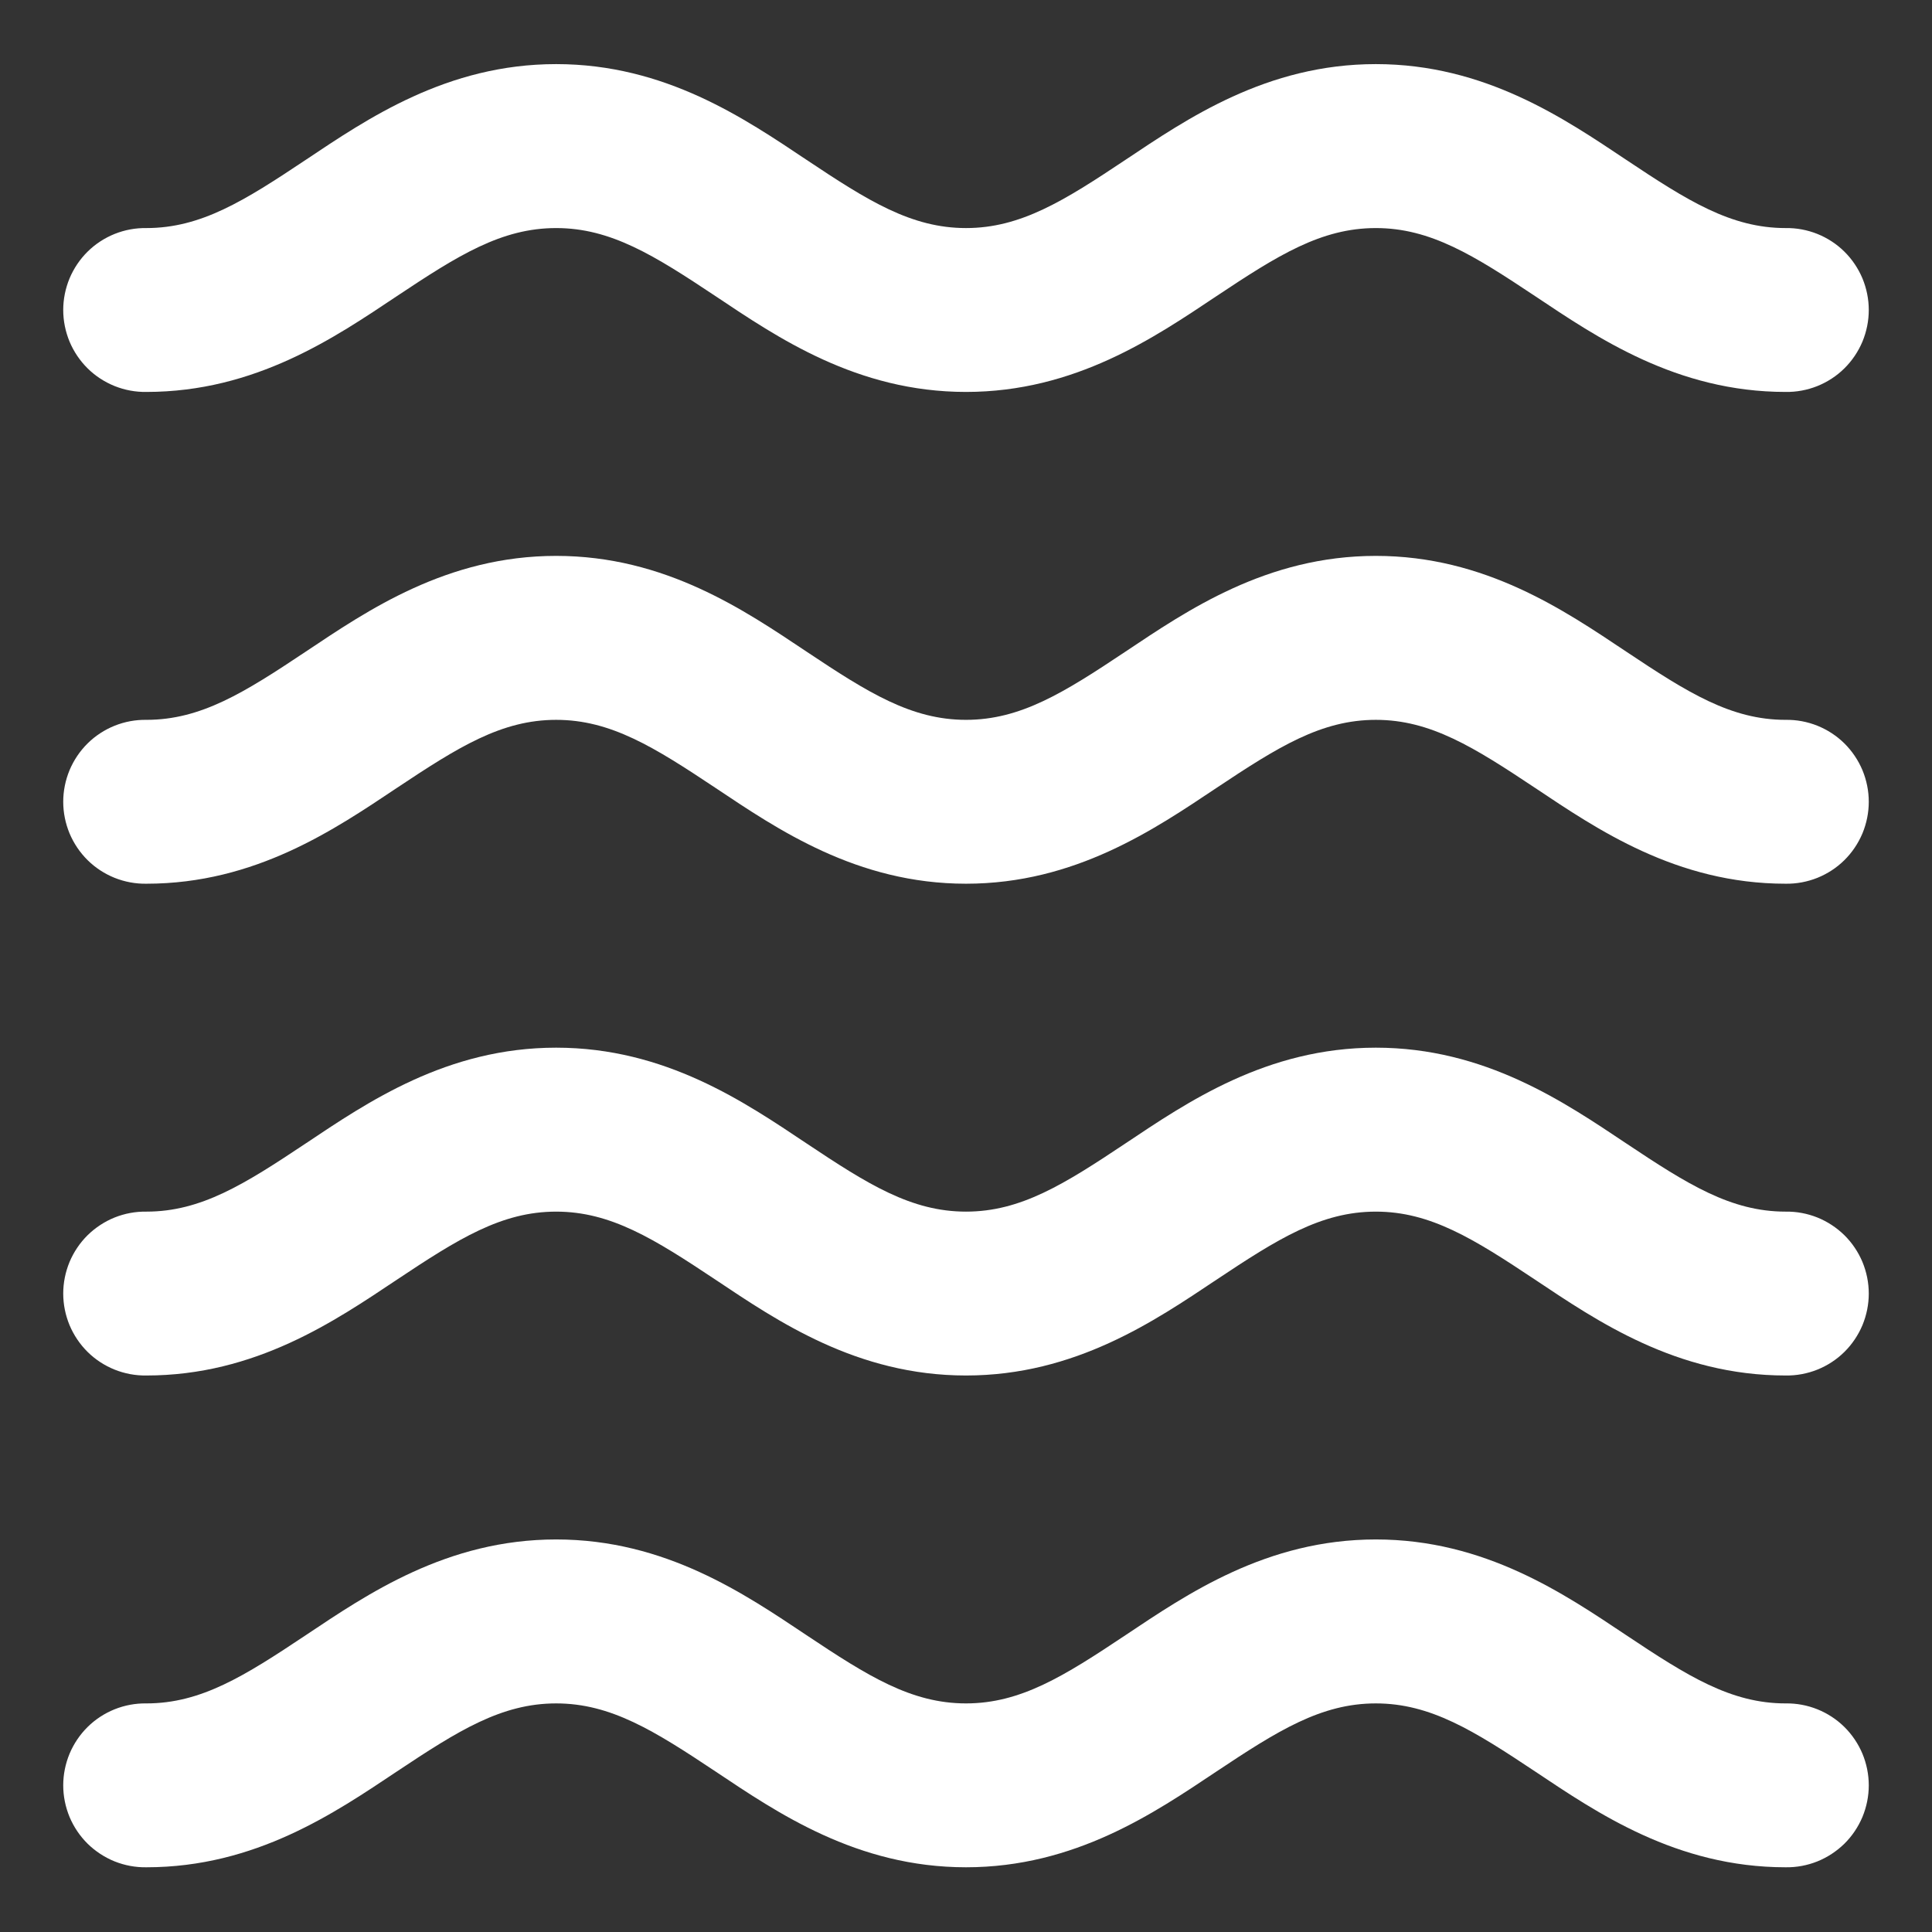 <svg width="22" height="22" viewBox="0 0 22 22" fill="none" xmlns="http://www.w3.org/2000/svg">
<rect x="0" y="0" width="22" height="22" fill="#333333" stroke="none"/>
<path fill-rule="evenodd" clip-rule="evenodd" d="M6.333 17.53C5.089 17.53 4.182 18.153 3.482 18.62C2.782 19.087 2.289 19.397 1.667 19.397C1.543 19.395 1.42 19.418 1.305 19.464C1.191 19.51 1.086 19.578 0.998 19.665C0.91 19.752 0.84 19.856 0.792 19.97C0.745 20.084 0.72 20.206 0.72 20.33C0.72 20.454 0.745 20.576 0.792 20.69C0.84 20.804 0.91 20.908 0.998 20.995C1.086 21.081 1.191 21.15 1.305 21.196C1.42 21.242 1.543 21.265 1.667 21.263C2.911 21.263 3.818 20.64 4.518 20.173C5.218 19.707 5.711 19.397 6.333 19.397C6.955 19.397 7.449 19.707 8.149 20.173C8.849 20.64 9.755 21.263 11 21.263C12.244 21.263 13.151 20.64 13.851 20.173C14.551 19.707 15.044 19.397 15.667 19.397C16.289 19.397 16.782 19.707 17.482 20.173C18.182 20.64 19.089 21.263 20.333 21.263C20.457 21.265 20.58 21.242 20.695 21.196C20.809 21.15 20.914 21.081 21.002 20.995C21.09 20.908 21.16 20.804 21.208 20.69C21.255 20.576 21.28 20.454 21.28 20.33C21.28 20.206 21.255 20.084 21.208 19.97C21.16 19.856 21.09 19.752 21.002 19.665C20.914 19.578 20.809 19.51 20.695 19.464C20.58 19.418 20.457 19.395 20.333 19.397C19.711 19.397 19.218 19.087 18.518 18.62C17.818 18.153 16.911 17.53 15.667 17.53C14.422 17.53 13.516 18.153 12.816 18.62C12.116 19.087 11.622 19.397 11 19.397C10.378 19.397 9.884 19.087 9.184 18.62C8.484 18.153 7.578 17.53 6.333 17.53ZM6.333 11.93C5.089 11.93 4.182 12.553 3.482 13.02C2.782 13.487 2.289 13.797 1.667 13.797C1.543 13.795 1.42 13.818 1.305 13.864C1.191 13.91 1.086 13.979 0.998 14.065C0.91 14.152 0.84 14.256 0.792 14.37C0.745 14.484 0.72 14.606 0.72 14.73C0.72 14.854 0.745 14.976 0.792 15.09C0.84 15.204 0.91 15.308 0.998 15.395C1.086 15.482 1.191 15.55 1.305 15.596C1.42 15.642 1.543 15.665 1.667 15.663C2.911 15.663 3.818 15.04 4.518 14.573C5.218 14.107 5.711 13.797 6.333 13.797C6.955 13.797 7.449 14.107 8.149 14.573C8.849 15.04 9.755 15.663 11 15.663C12.244 15.663 13.151 15.04 13.851 14.573C14.551 14.107 15.044 13.797 15.667 13.797C16.289 13.797 16.782 14.107 17.482 14.573C18.182 15.04 19.089 15.663 20.333 15.663C20.457 15.665 20.58 15.642 20.695 15.596C20.809 15.55 20.914 15.482 21.002 15.395C21.09 15.308 21.16 15.204 21.208 15.09C21.255 14.976 21.28 14.854 21.28 14.73C21.28 14.606 21.255 14.484 21.208 14.37C21.16 14.256 21.09 14.152 21.002 14.065C20.914 13.979 20.809 13.91 20.695 13.864C20.58 13.818 20.457 13.795 20.333 13.797C19.711 13.797 19.218 13.487 18.518 13.02C17.818 12.553 16.911 11.93 15.667 11.93C14.422 11.93 13.516 12.553 12.816 13.02C12.116 13.487 11.622 13.797 11 13.797C10.378 13.797 9.884 13.487 9.184 13.02C8.484 12.553 7.578 11.93 6.333 11.93ZM6.333 6.33C5.089 6.33 4.182 6.953 3.482 7.42C2.782 7.887 2.289 8.197 1.667 8.197C1.543 8.195 1.42 8.218 1.305 8.264C1.191 8.31 1.086 8.378 0.998 8.465C0.91 8.552 0.84 8.656 0.792 8.77C0.745 8.884 0.72 9.006 0.72 9.13C0.72 9.254 0.745 9.376 0.792 9.49C0.84 9.604 0.91 9.708 0.998 9.795C1.086 9.882 1.191 9.95 1.305 9.996C1.42 10.042 1.543 10.065 1.667 10.063C2.911 10.063 3.818 9.44 4.518 8.973C5.218 8.507 5.711 8.197 6.333 8.197C6.955 8.197 7.449 8.507 8.149 8.973C8.849 9.44 9.755 10.063 11 10.063C12.244 10.063 13.151 9.44 13.851 8.973C14.551 8.507 15.044 8.197 15.667 8.197C16.289 8.197 16.782 8.507 17.482 8.973C18.182 9.44 19.089 10.063 20.333 10.063C20.457 10.065 20.58 10.042 20.695 9.996C20.809 9.95 20.914 9.882 21.002 9.795C21.09 9.708 21.16 9.604 21.208 9.49C21.255 9.376 21.28 9.254 21.28 9.13C21.28 9.006 21.255 8.884 21.208 8.77C21.16 8.656 21.09 8.552 21.002 8.465C20.914 8.378 20.809 8.31 20.695 8.264C20.58 8.218 20.457 8.195 20.333 8.197C19.711 8.197 19.218 7.887 18.518 7.42C17.818 6.953 16.911 6.33 15.667 6.33C14.422 6.33 13.516 6.953 12.816 7.42C12.116 7.887 11.622 8.197 11 8.197C10.378 8.197 9.884 7.887 9.184 7.42C8.484 6.953 7.578 6.33 6.333 6.33ZM6.333 0.73C5.089 0.73 4.182 1.353 3.482 1.82C2.782 2.287 2.289 2.597 1.667 2.597C1.543 2.595 1.42 2.618 1.305 2.664C1.191 2.71 1.086 2.778 0.998 2.865C0.91 2.952 0.84 3.056 0.792 3.17C0.745 3.284 0.72 3.406 0.72 3.53C0.72 3.654 0.745 3.776 0.792 3.89C0.84 4.004 0.91 4.108 0.998 4.195C1.086 4.282 1.191 4.35 1.305 4.396C1.42 4.442 1.543 4.465 1.667 4.463C2.911 4.463 3.818 3.84 4.518 3.373C5.218 2.907 5.711 2.597 6.333 2.597C6.955 2.597 7.449 2.907 8.149 3.373C8.849 3.84 9.755 4.463 11 4.463C12.244 4.463 13.151 3.84 13.851 3.373C14.551 2.907 15.044 2.597 15.667 2.597C16.289 2.597 16.782 2.907 17.482 3.373C18.182 3.84 19.089 4.463 20.333 4.463C20.457 4.465 20.58 4.442 20.695 4.396C20.809 4.35 20.914 4.282 21.002 4.195C21.09 4.108 21.16 4.004 21.208 3.89C21.255 3.776 21.28 3.654 21.28 3.53C21.28 3.406 21.255 3.284 21.208 3.17C21.16 3.056 21.09 2.952 21.002 2.865C20.914 2.778 20.809 2.71 20.695 2.664C20.58 2.618 20.457 2.595 20.333 2.597C19.711 2.597 19.218 2.287 18.518 1.82C17.818 1.353 16.911 0.73 15.667 0.73C14.422 0.73 13.516 1.353 12.816 1.82C12.116 2.287 11.622 2.597 11 2.597C10.378 2.597 9.884 2.287 9.184 1.82C8.484 1.353 7.578 0.73 6.333 0.73Z" fill="white"/>
</svg>
